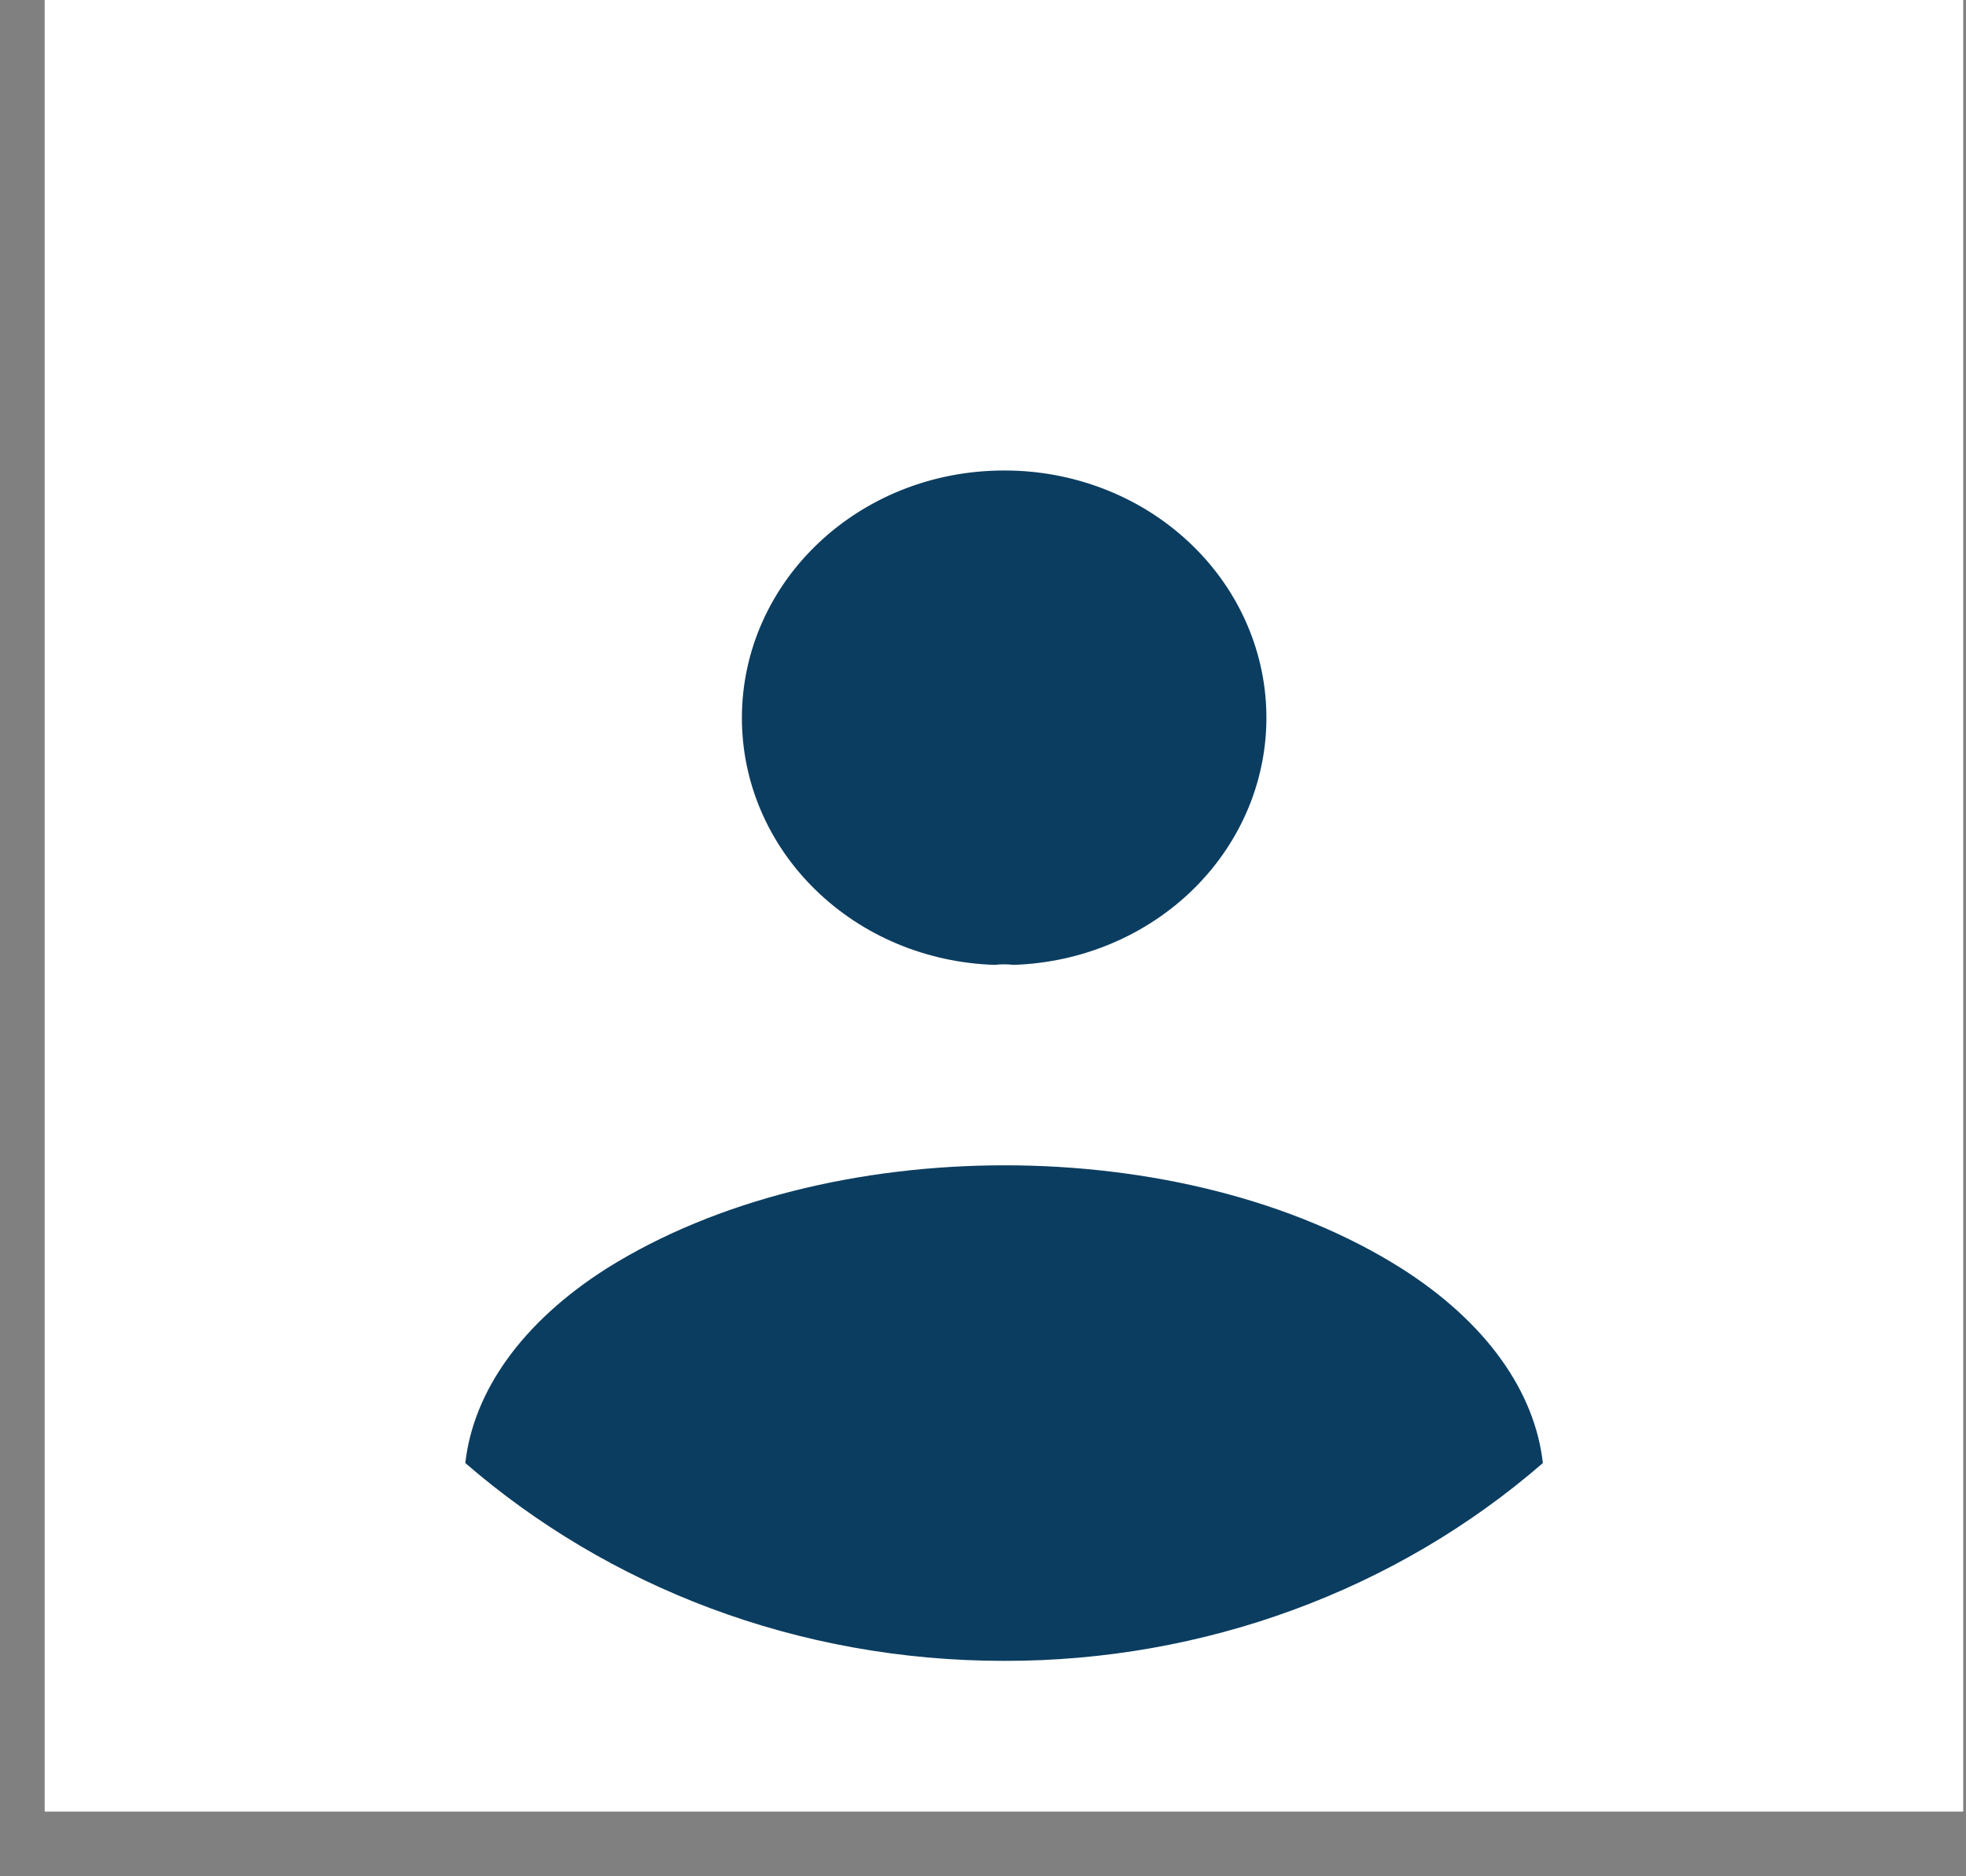 <svg xmlns="http://www.w3.org/2000/svg" width="22" height="21" viewBox="0 0 22 21" fill="none">
  <rect x="0" y="0" width="22" height="21" fill="#808080" stroke="none"/>
  <rect width="21.469" height="20.276" transform="translate(0.5)" fill="white"/>
  <path d="M11.344 10.799C11.272 10.791 11.2 10.791 11.129 10.799C10.37 10.775 9.651 10.474 9.124 9.958C8.596 9.443 8.302 8.754 8.302 8.037C8.302 6.508 9.608 5.266 11.236 5.266C12.005 5.264 12.744 5.548 13.293 6.057C13.842 6.565 14.157 7.257 14.171 7.983C14.185 8.709 13.897 9.411 13.368 9.938C12.839 10.465 12.112 10.774 11.344 10.799ZM17.265 16.375C15.622 17.802 13.469 18.593 11.236 18.589C8.91 18.589 6.799 17.753 5.207 16.375C5.296 15.581 5.833 14.804 6.79 14.196C9.241 12.658 13.249 12.658 15.682 14.196C16.639 14.804 17.176 15.581 17.265 16.375Z" fill="#0B3D60"/>
</svg>